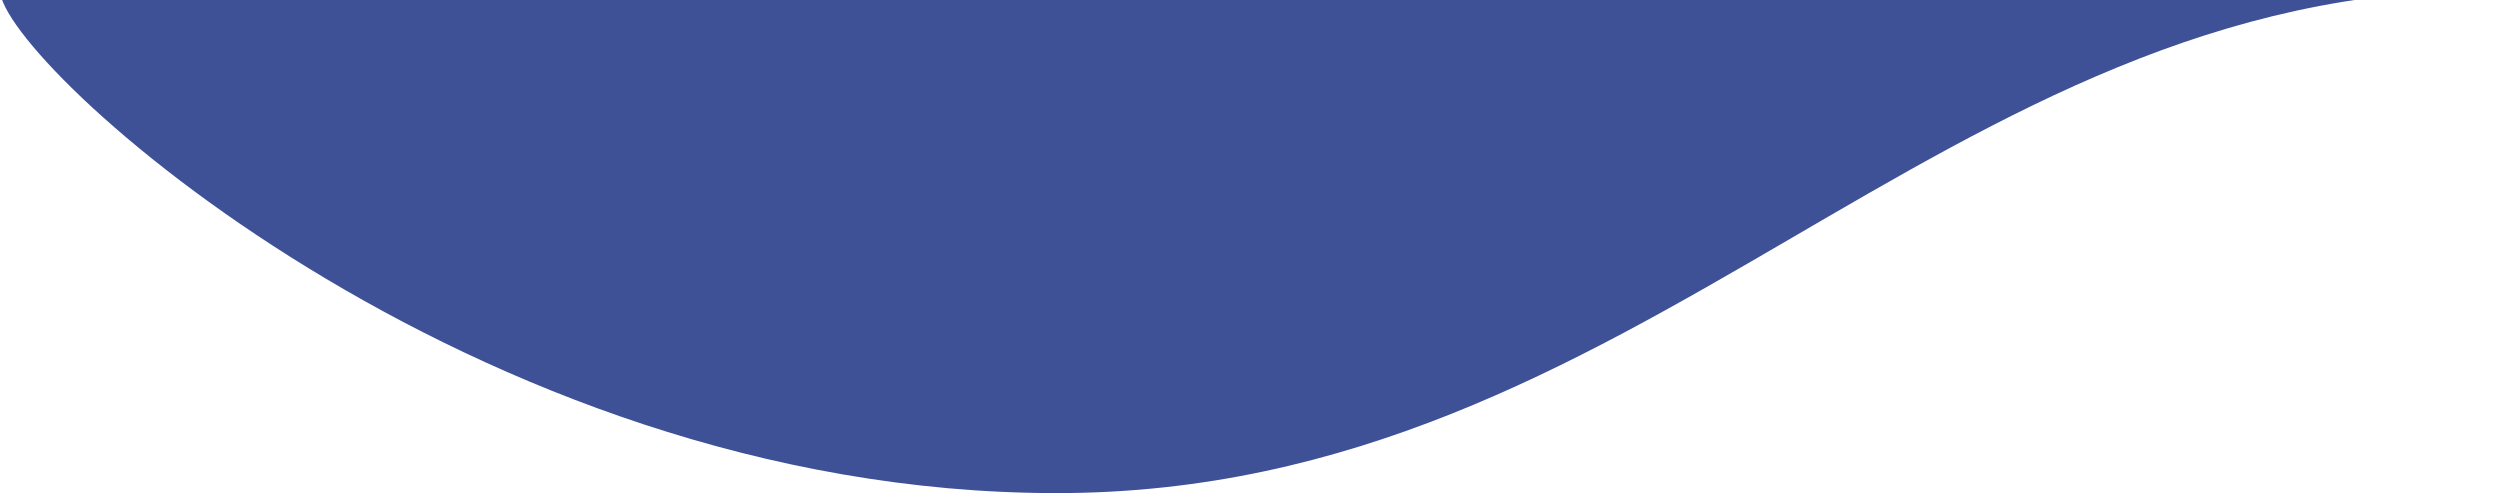 <svg width="943" height="186" viewBox="0 0 943 186" fill="none" xmlns="http://www.w3.org/2000/svg">
<path d="M940 -3.7C732 -5.079 619.953 186 398.525 186C177.097 186 0 22.767 0 -3.7C0 -51.625 182.978 -3.7 404.406 -3.7C625.834 -3.7 977.939 -3.449 940 -3.7Z" fill="#3E5196"/>
</svg>
